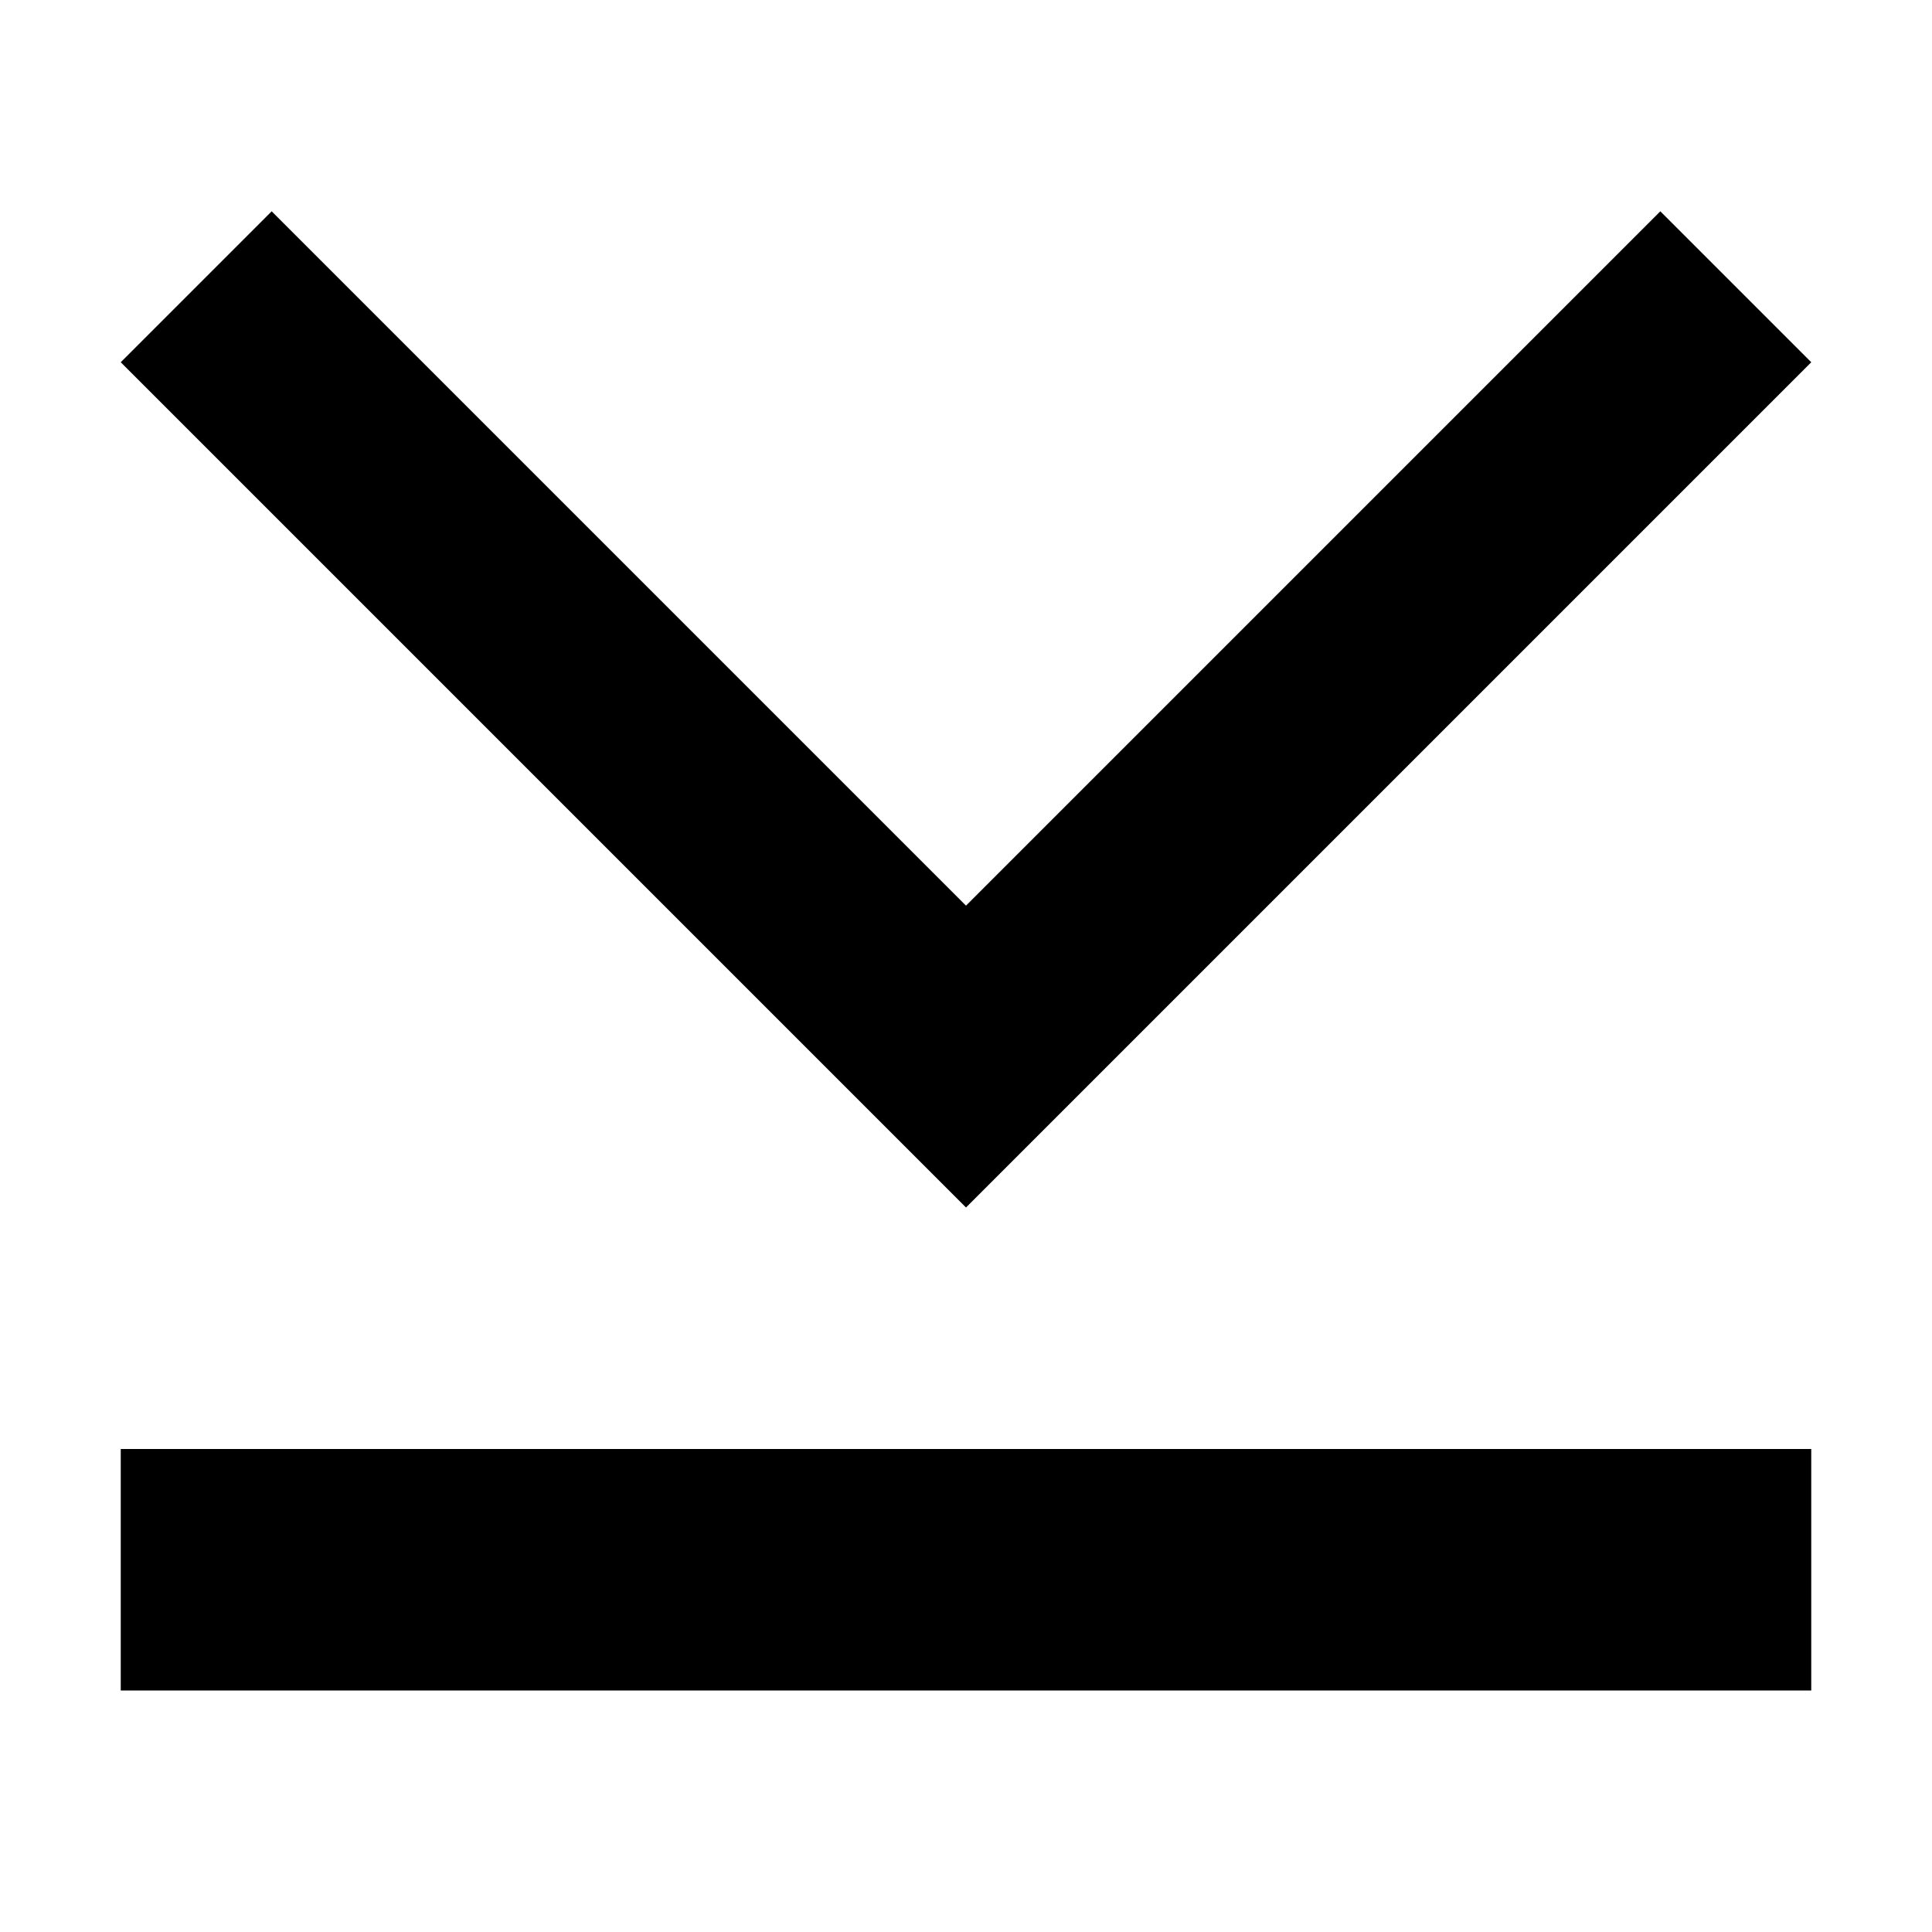 <!-- Generated by IcoMoon.io -->
<svg version="1.1" xmlns="http://www.w3.org/2000/svg" width="32" height="32" viewBox="0 0 32 32">
<title>chevron-down-line</title>
<path d="M2 24h28v4h-28v-4z"></path>
<path d="M30 6l-2.5-2.5-11.5 11.5-11.5-11.5-2.5 2.5 14 14z"></path>
</svg>
